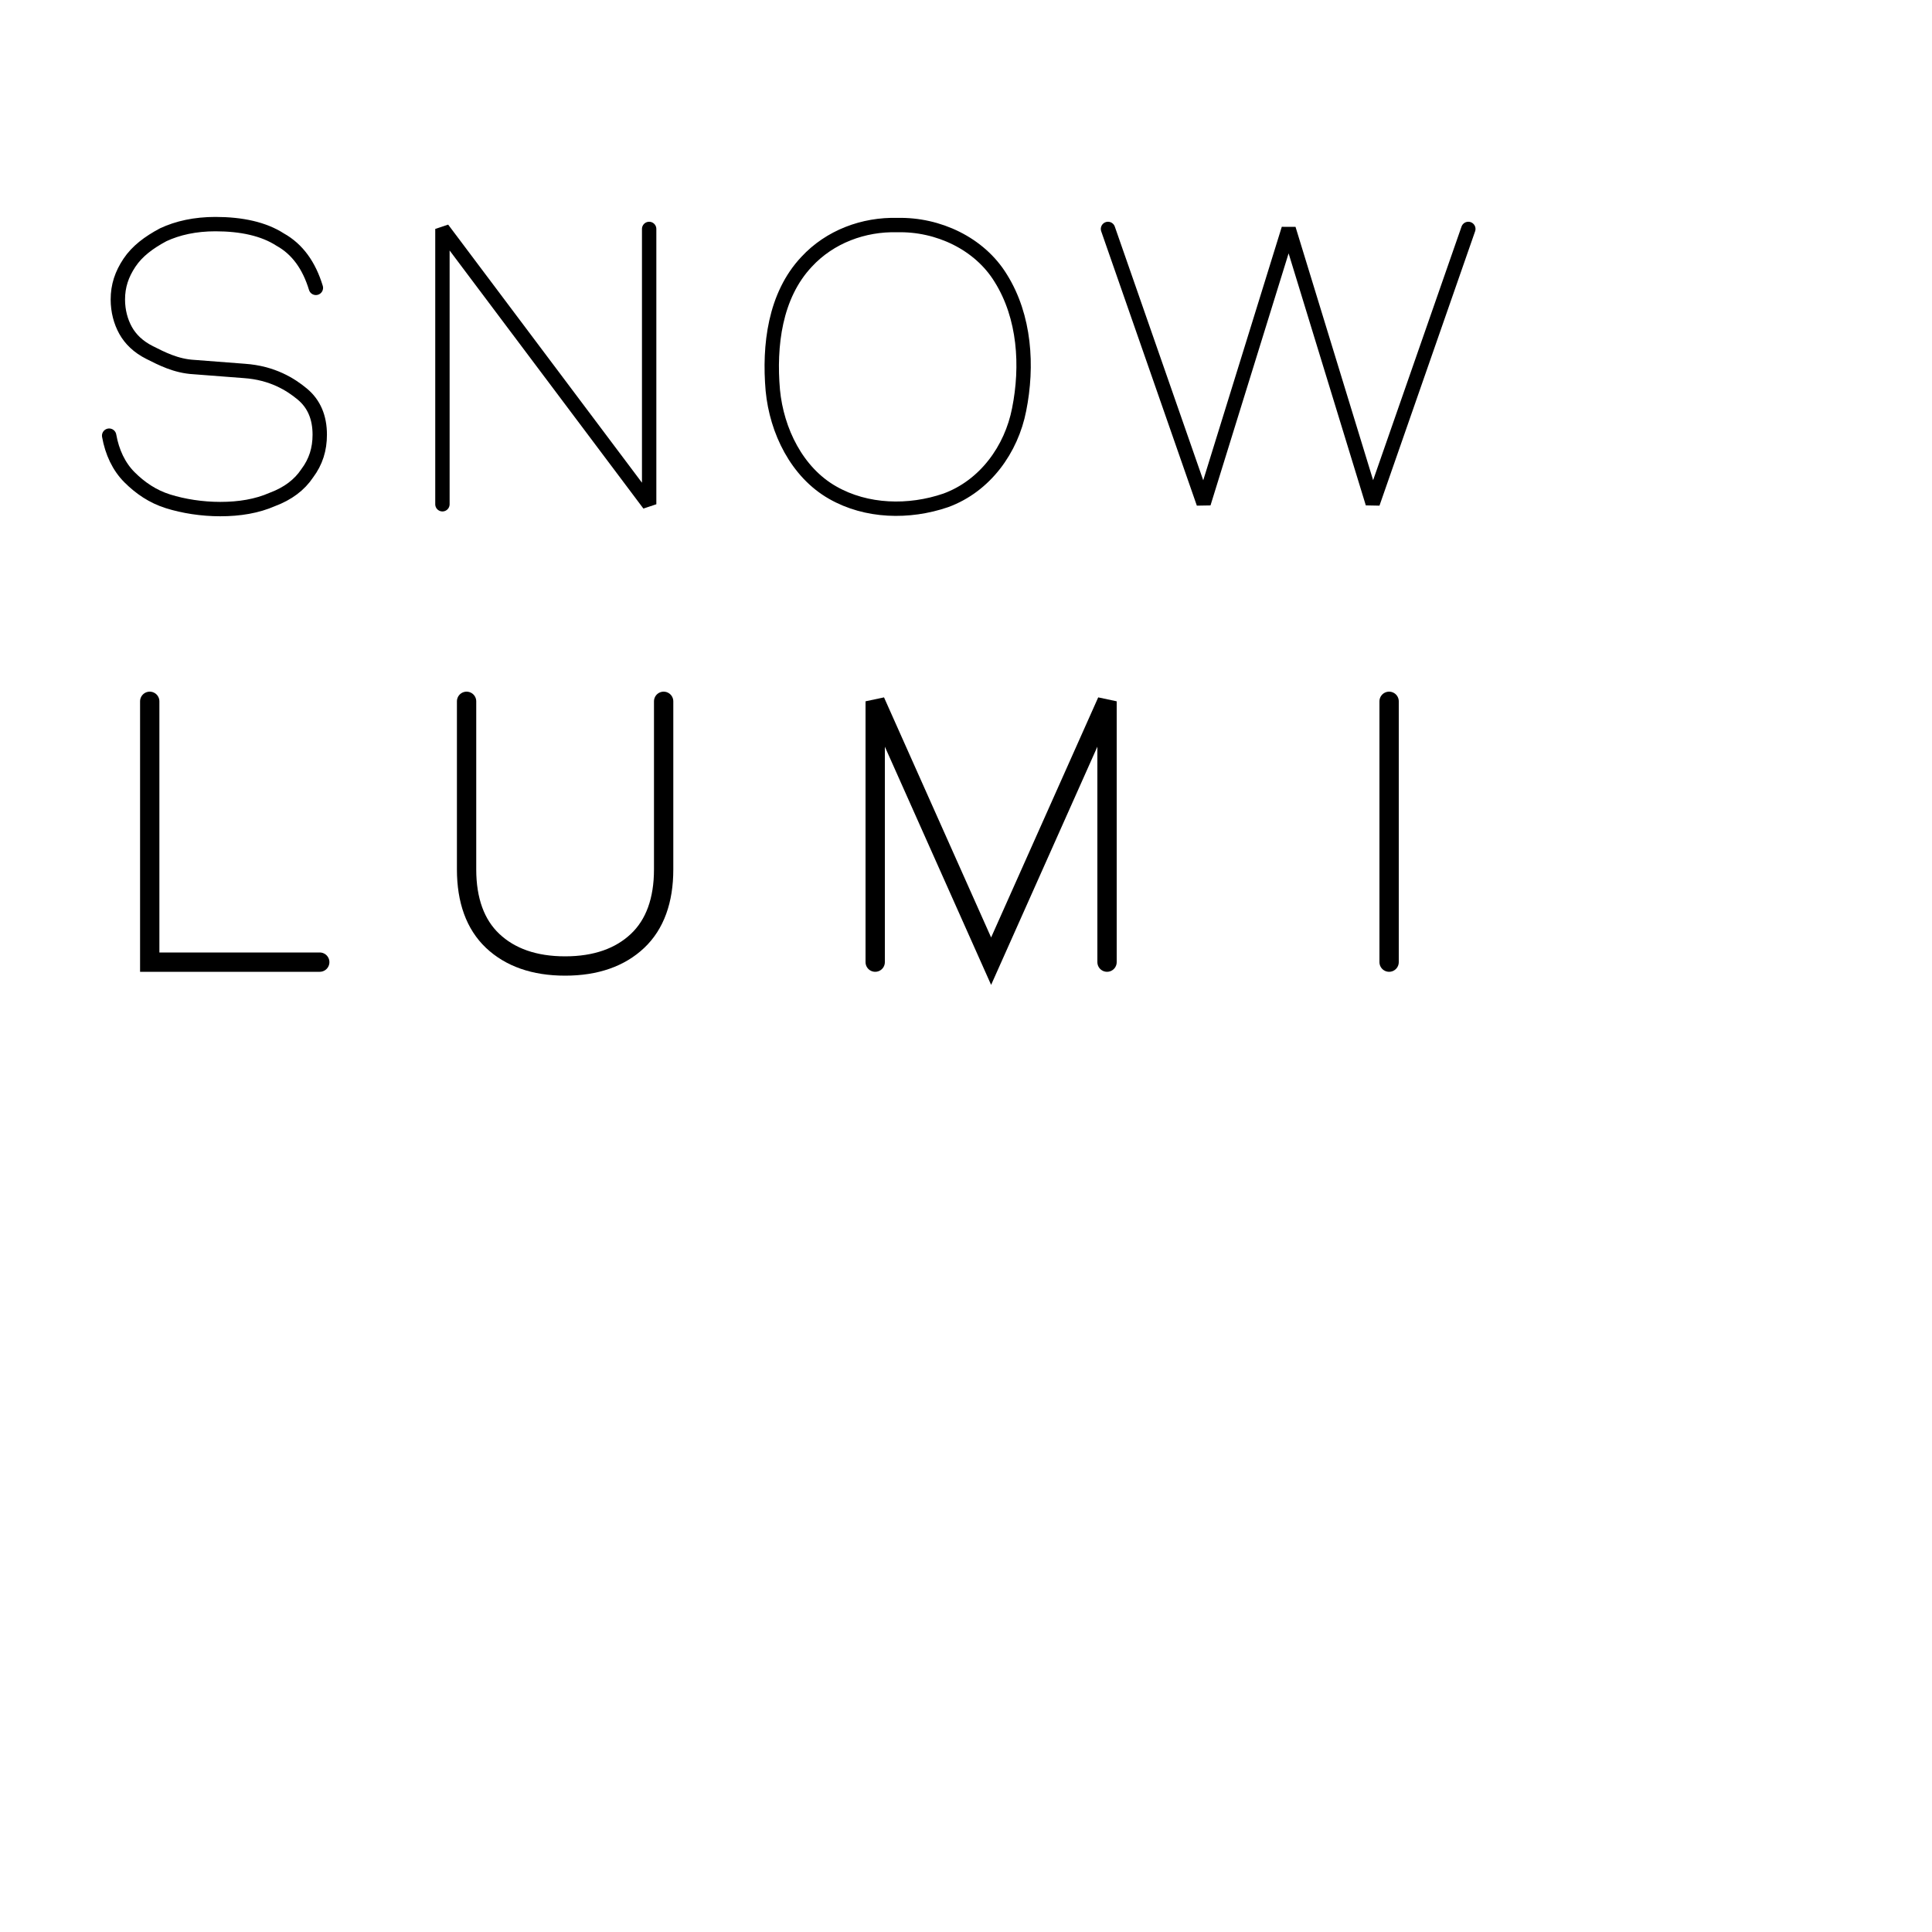 <?xml version="1.0" encoding="utf-8"?>
<!-- Generator: Adobe Illustrator 25.0.1, SVG Export Plug-In . SVG Version: 6.00 Build 0)  -->
<svg version="1.1"
	 id="Layer_1" xmlns:cc="http://creativecommons.org/ns#" xmlns:dc="http://purl.org/dc/elements/1.1/" xmlns:rdf="http://www.w3.org/1999/02/22-rdf-syntax-ns#" xmlns:svg="http://www.w3.org/2000/svg"
	 xmlns="http://www.w3.org/2000/svg" xmlns:xlink="http://www.w3.org/1999/xlink" x="0px" y="0px" viewBox="0 0 200 200"
	 style="enable-background:new 0 0 200 200;" xml:space="preserve">
<style type="text/css">
	.st0{fill:none;stroke:#000000;stroke-width:1.488;stroke-linecap:round;stroke-miterlimit:2.977;}
	.st1{fill:none;stroke:#000000;stroke-width:2;stroke-linecap:round;}
</style>
<path vector-effect="non-scaling-stroke" class="st0" d="M11.3,45.1c0.3,1.7,1,3.2,2.1,4.3s2.4,2,4,2.5c1.6,0.5,3.5,0.8,5.4,0.8
	c2,0,3.8-0.3,5.4-1c1.6-0.6,2.8-1.5,3.6-2.7c0.9-1.2,1.3-2.5,1.3-4c0-1.8-0.6-3.2-1.8-4.2c-1.2-1-3.1-2.2-6-2.4L20.1,38
	c-1.9-0.1-3.4-0.9-4.6-1.5c-1.2-0.6-2-1.4-2.5-2.3c-0.5-0.9-0.8-2-0.8-3.2c0-1.4,0.4-2.6,1.2-3.8c0.8-1.2,2-2.1,3.5-2.9
	c1.5-0.7,3.3-1.1,5.4-1.1c2.7,0,5,0.5,6.7,1.6c1.8,1,3,2.7,3.7,5"/>
<path vector-effect="non-scaling-stroke" class="st0" d="M45.8,52.2V23.7l21.4,28.5V23.7"/>
<path vector-effect="non-scaling-stroke" class="st0" d="M92.9,23.3c4.2-0.1,8.5,1.9,10.7,5.5c2.5,4,2.8,9.1,1.9,13.6
	c-0.8,4.1-3.5,7.9-7.6,9.4c-3.8,1.3-8.2,1.2-11.7-0.8c-3.7-2.1-5.8-6.4-6.2-10.6c-0.4-4.6,0.2-9.8,3.5-13.3
	C85.9,24.5,89.4,23.2,92.9,23.3L92.9,23.3"/>
<path vector-effect="non-scaling-stroke" class="st0" d="M114.7,23.7l9.9,28.4l8.8-28.4l8.7,28.4l9.9-28.4"/>
<path vector-effect="non-scaling-stroke" class="st1" d="M33.1,99.6H15.5v-27"/>
<path vector-effect="non-scaling-stroke" class="st1" d="M68.7,72.6V90c0,3.2-0.9,5.7-2.7,7.4c-1.8,1.7-4.3,2.6-7.5,2.6
	s-5.7-0.9-7.5-2.6c-1.8-1.7-2.7-4.2-2.7-7.4V72.6"/>
<path vector-effect="non-scaling-stroke" class="st1" d="M90.6,99.6v-27l12,26.9l12-26.9v27"/>
<path vector-effect="non-scaling-stroke" class="st1" d="M143.8,72.6v27"/>
</svg>
